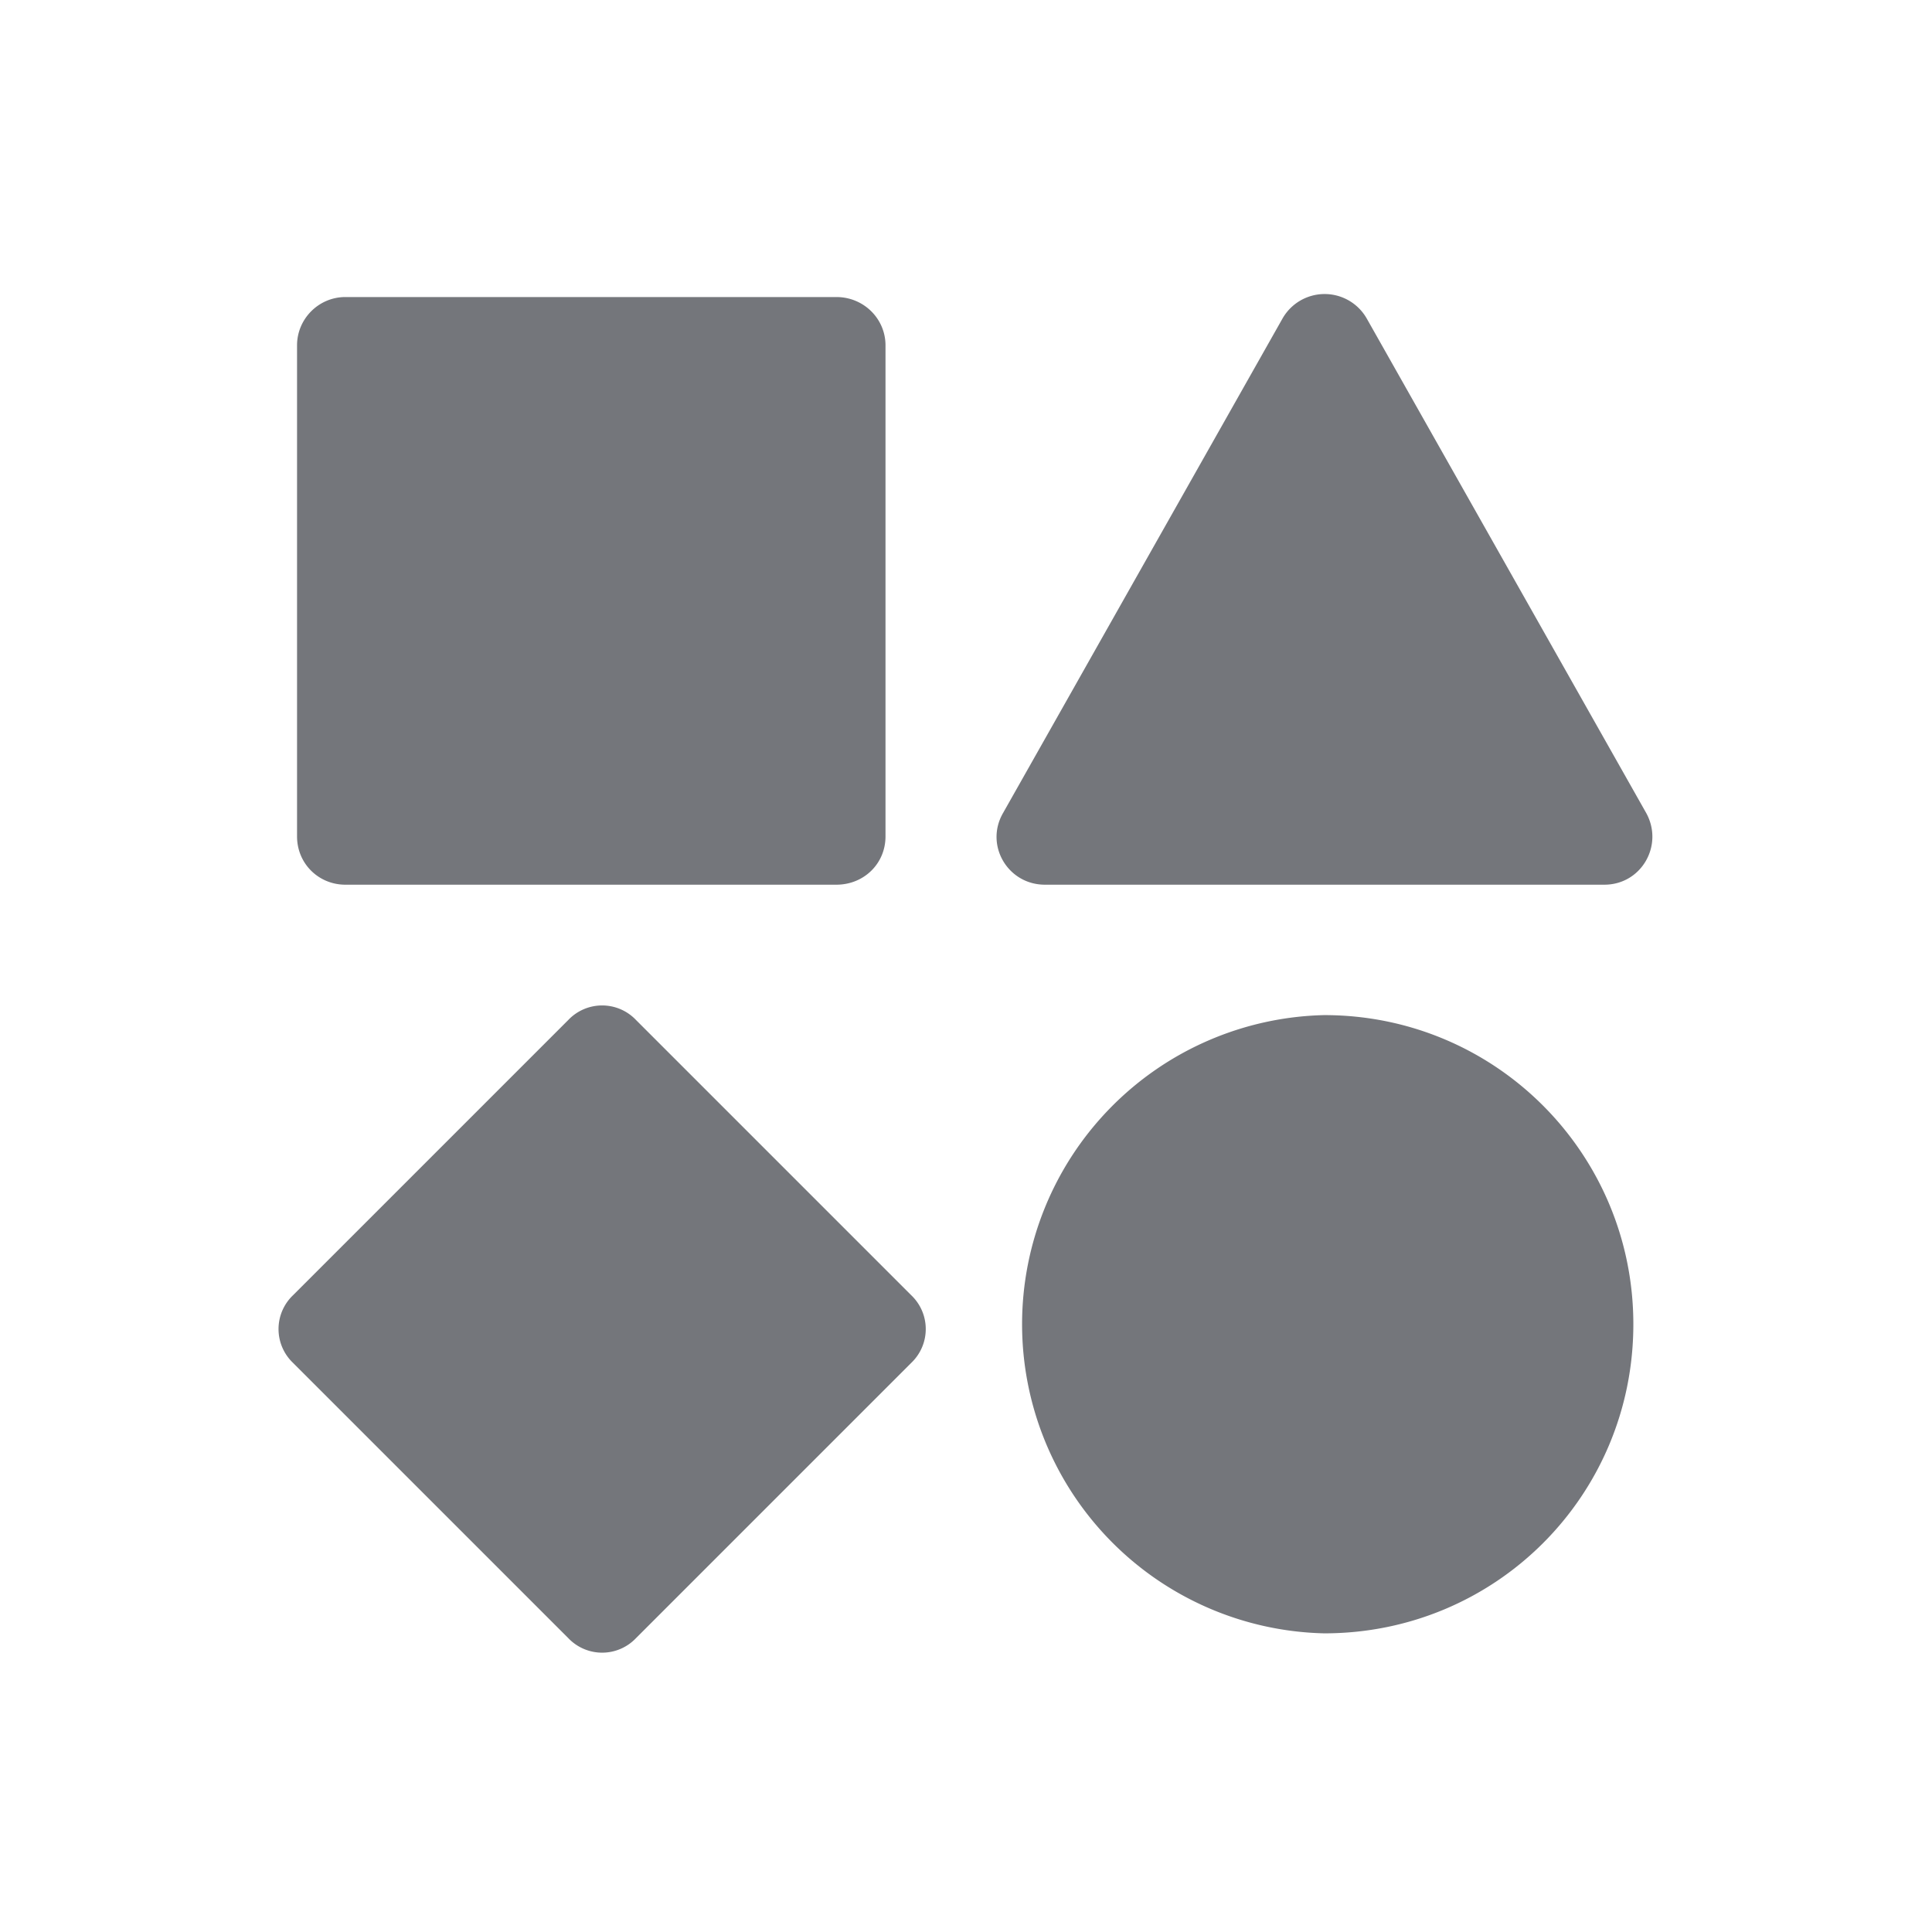 <svg xmlns="http://www.w3.org/2000/svg" fill="none" viewBox="0 0 24 24" focusable="false"><path fill="#74767B" fill-rule="evenodd" d="M12.46 10.1c-.23.4.06.89.52.89h6.95c.46 0 .74-.49.52-.89l-3.47-6.14a.602.602 0 0 0-1.05 0zM4.29 3.69c-.33 0-.6.27-.6.6v6.1c0 .34.27.6.6.6h6.1c.34 0 .61-.26.61-.6v-6.1c0-.33-.27-.6-.61-.6zm2.77 8.98a.58.58 0 0 1 .84 0l3.42 3.42c.24.23.24.61 0 .84L7.9 20.35a.58.58 0 0 1-.84 0l-3.42-3.42a.58.58 0 0 1 0-.84zm9.39-.06a3.841 3.841 0 0 0 0 7.68c2.13 0 3.84-1.71 3.84-3.84 0-2.12-1.71-3.84-3.84-3.84"/></svg>